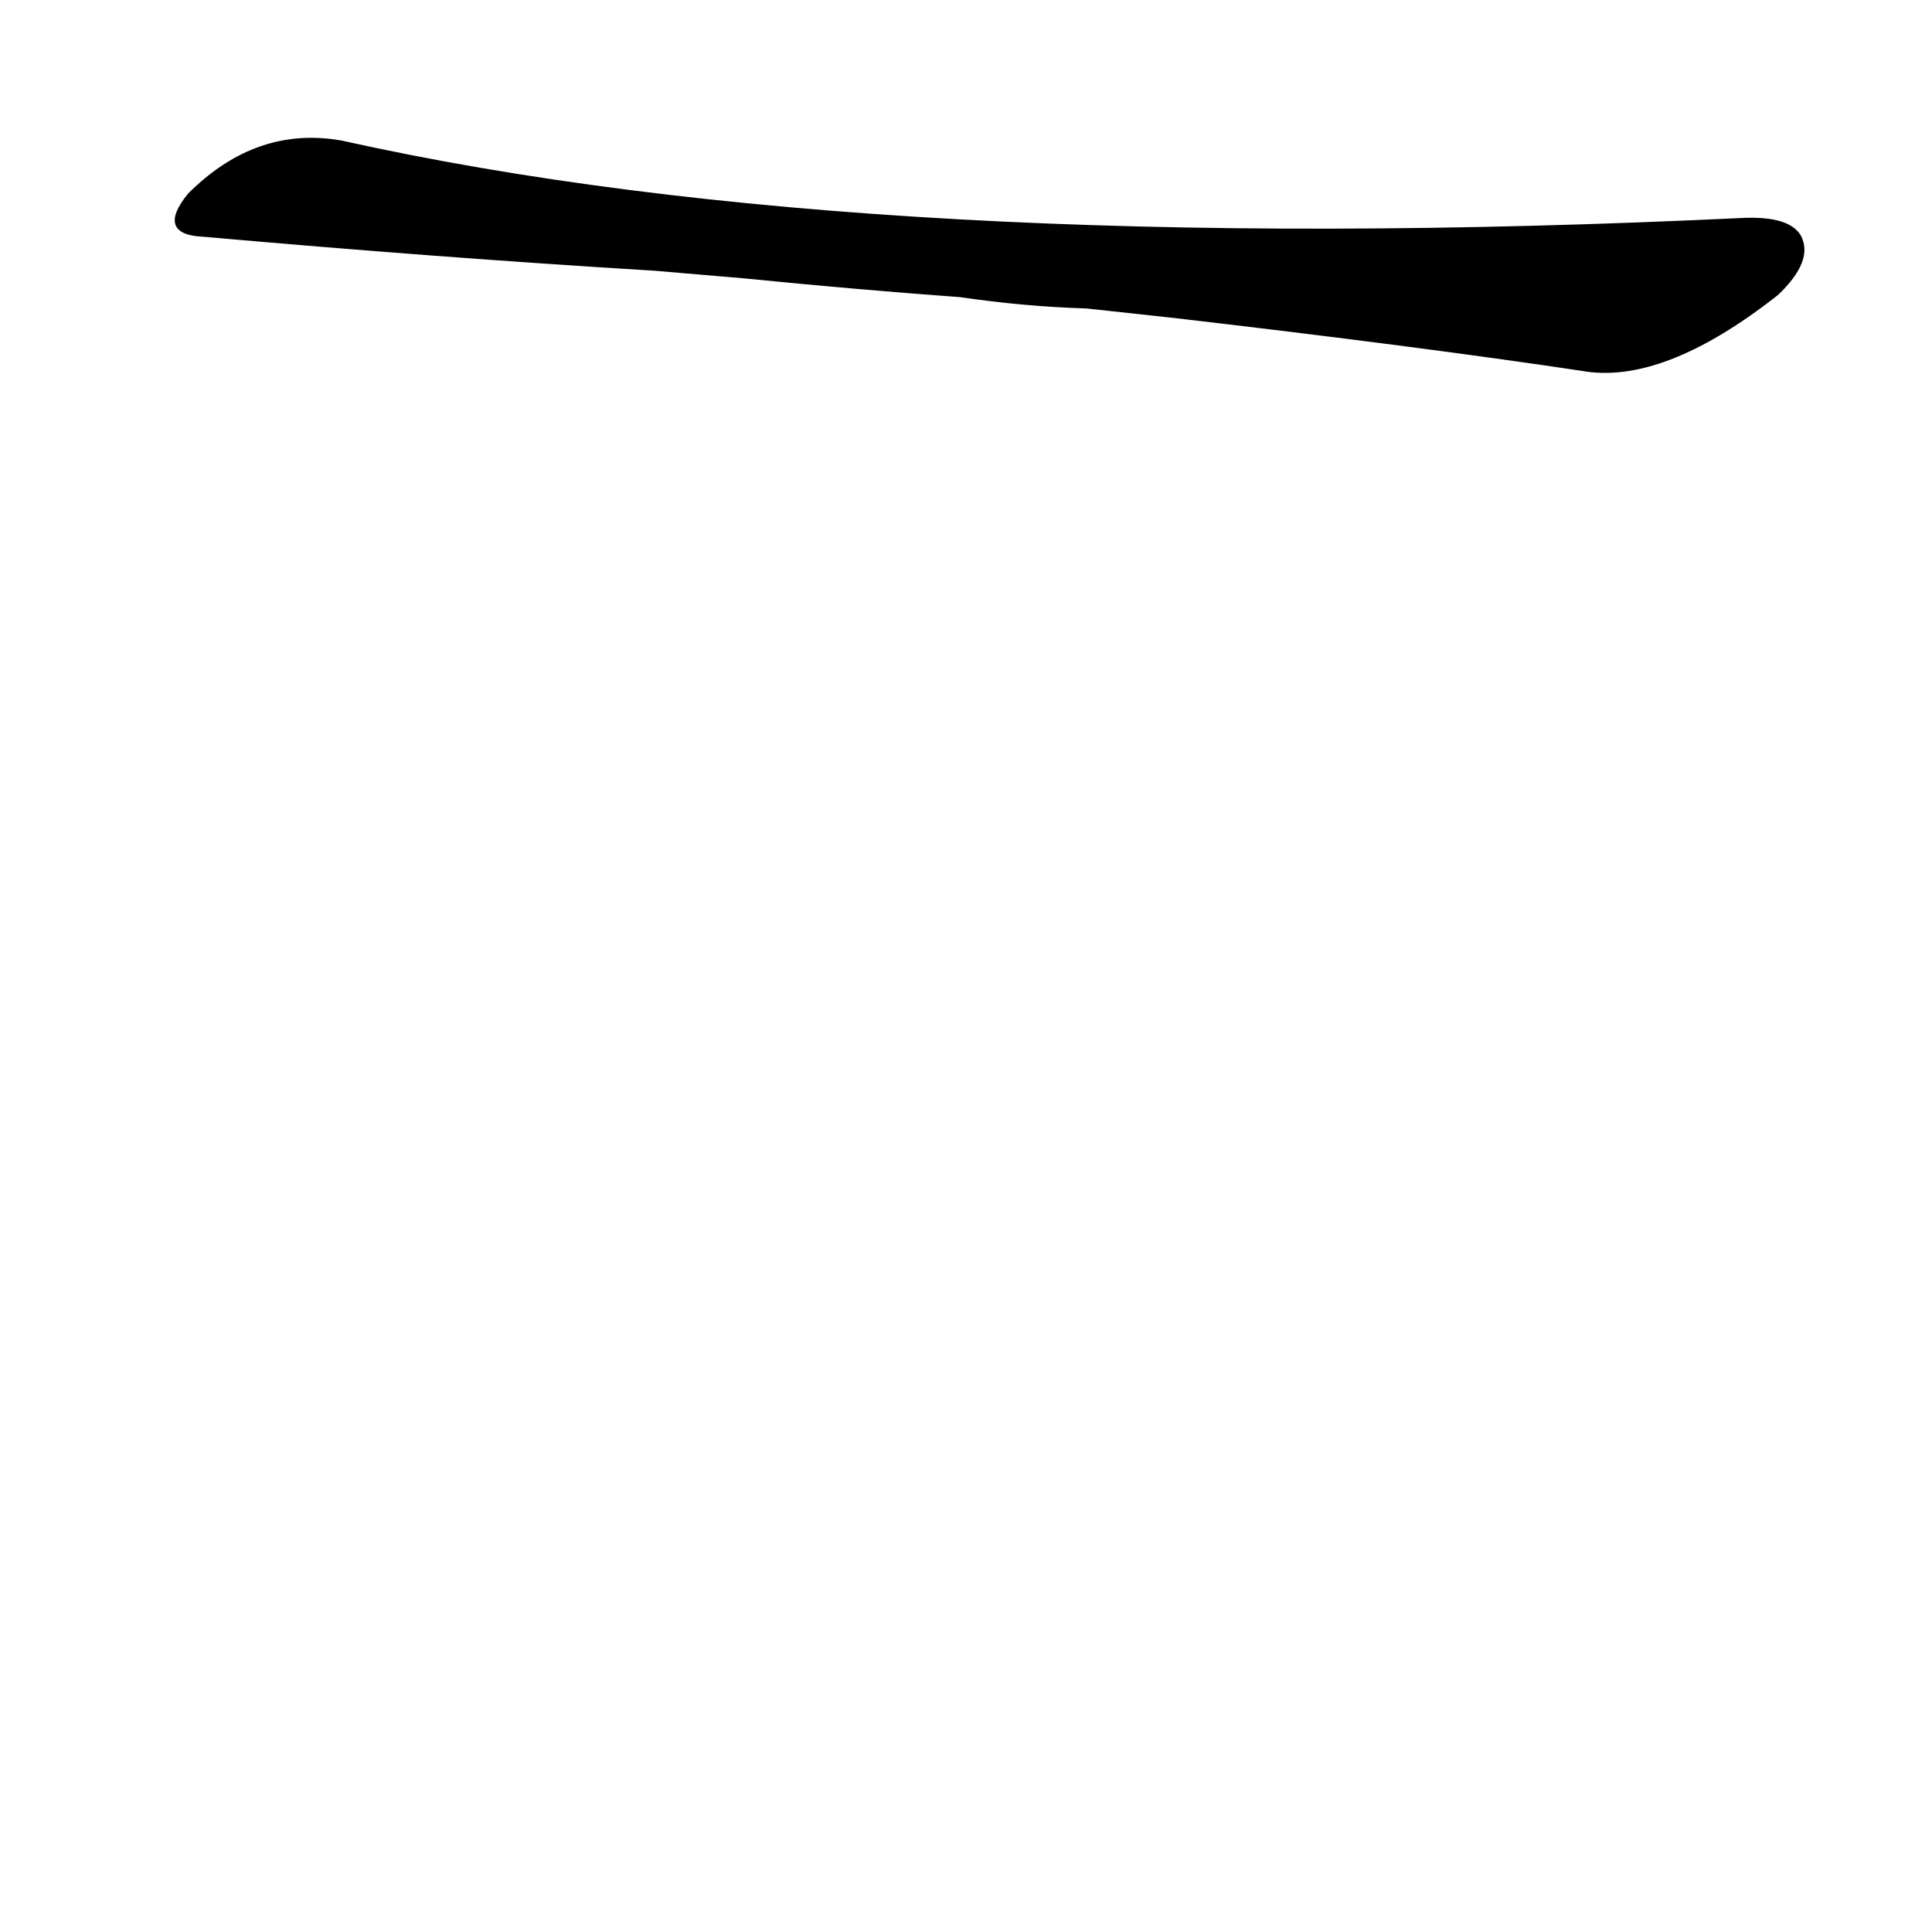 <?xml version="1.0" ?>
<svg baseProfile="full" height="1024" version="1.1" viewBox="0 0 1024 1024" width="1024" xmlns="http://www.w3.org/2000/svg" xmlns:ev="http://www.w3.org/2001/xml-events" xmlns:xlink="http://www.w3.org/1999/xlink">
	<defs/>
	<path d="M 347.0,143.0 Q 232.0,136.0 108.0,125.0 Q 83.0,124.0 100.0,103.0 Q 136.0,67.0 181.0,75.0 Q 464.0,138.0 924.0,116.0 Q 948.0,115.0 954.0,125.0 Q 961.0,138.0 942.0,156.0 Q 881.0,204.0 838.0,196.0 Q 751.0,183.0 622.0,168.0 L 576.0,163.0 Q 543.0,162.0 509.0,157.0 Q 454.0,153.0 394.0,147.0 L 347.0,143.0" fill="black" stroke="#000000"/>
</svg>

